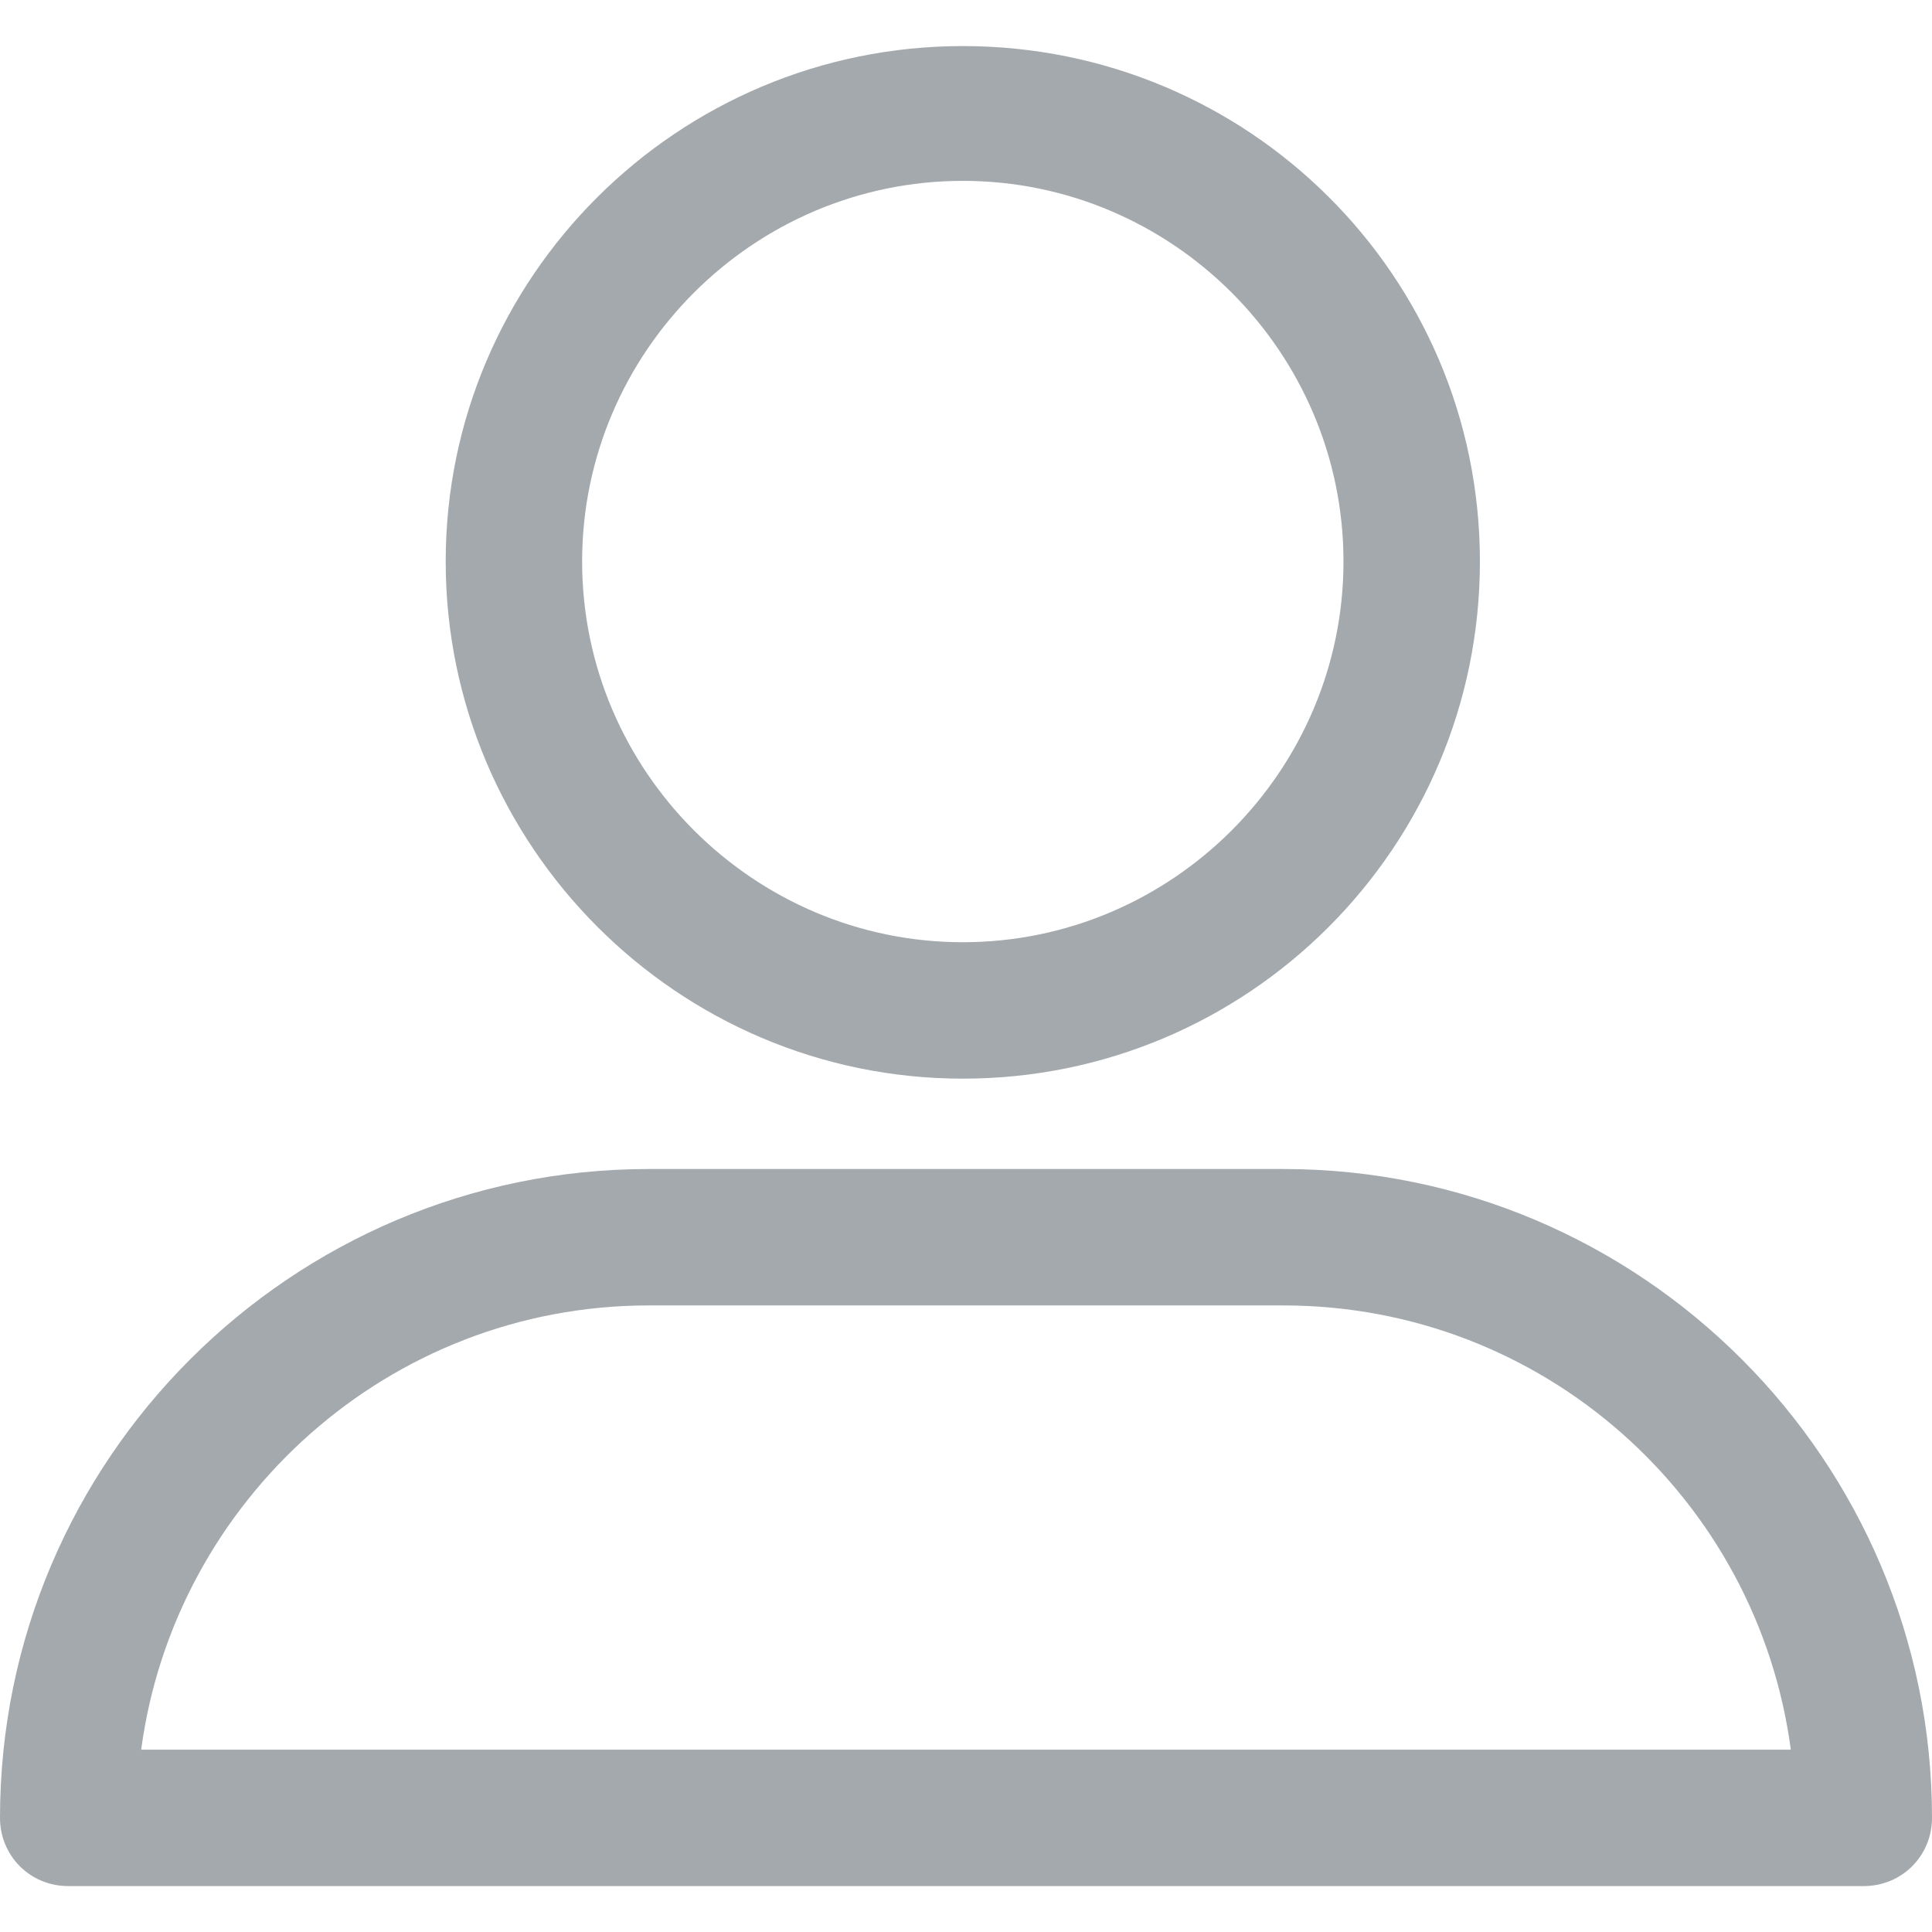 <svg width="13" height="13" viewBox="0 0 13 13" fill="none" xmlns="http://www.w3.org/2000/svg">
<path d="M6.479 7.258C8.4 7.258 9.958 5.7 9.958 3.778C9.958 1.857 8.4 0.31 6.479 0.31C4.558 0.31 2.999 1.868 2.999 3.778C2.999 5.689 4.557 7.258 6.479 7.258ZM6.479 1.217C7.888 1.217 9.04 2.369 9.04 3.778C9.04 5.187 7.888 6.34 6.479 6.34C5.07 6.34 3.917 5.187 3.917 3.778C3.917 2.369 5.07 1.217 6.479 1.217Z" fill="#A4A9AD"/>
<path d="M0.459 12.691H12.541C12.797 12.691 13 12.488 13 12.232C13 9.83 11.047 7.866 8.635 7.866H4.365C1.964 7.866 0 9.819 0 12.232C0 12.488 0.203 12.691 0.459 12.691ZM4.365 8.784H8.635C10.385 8.784 11.826 10.086 12.05 11.773H0.95C1.174 10.097 2.615 8.784 4.365 8.784Z" fill="#A4A9AD"/>
</svg>
